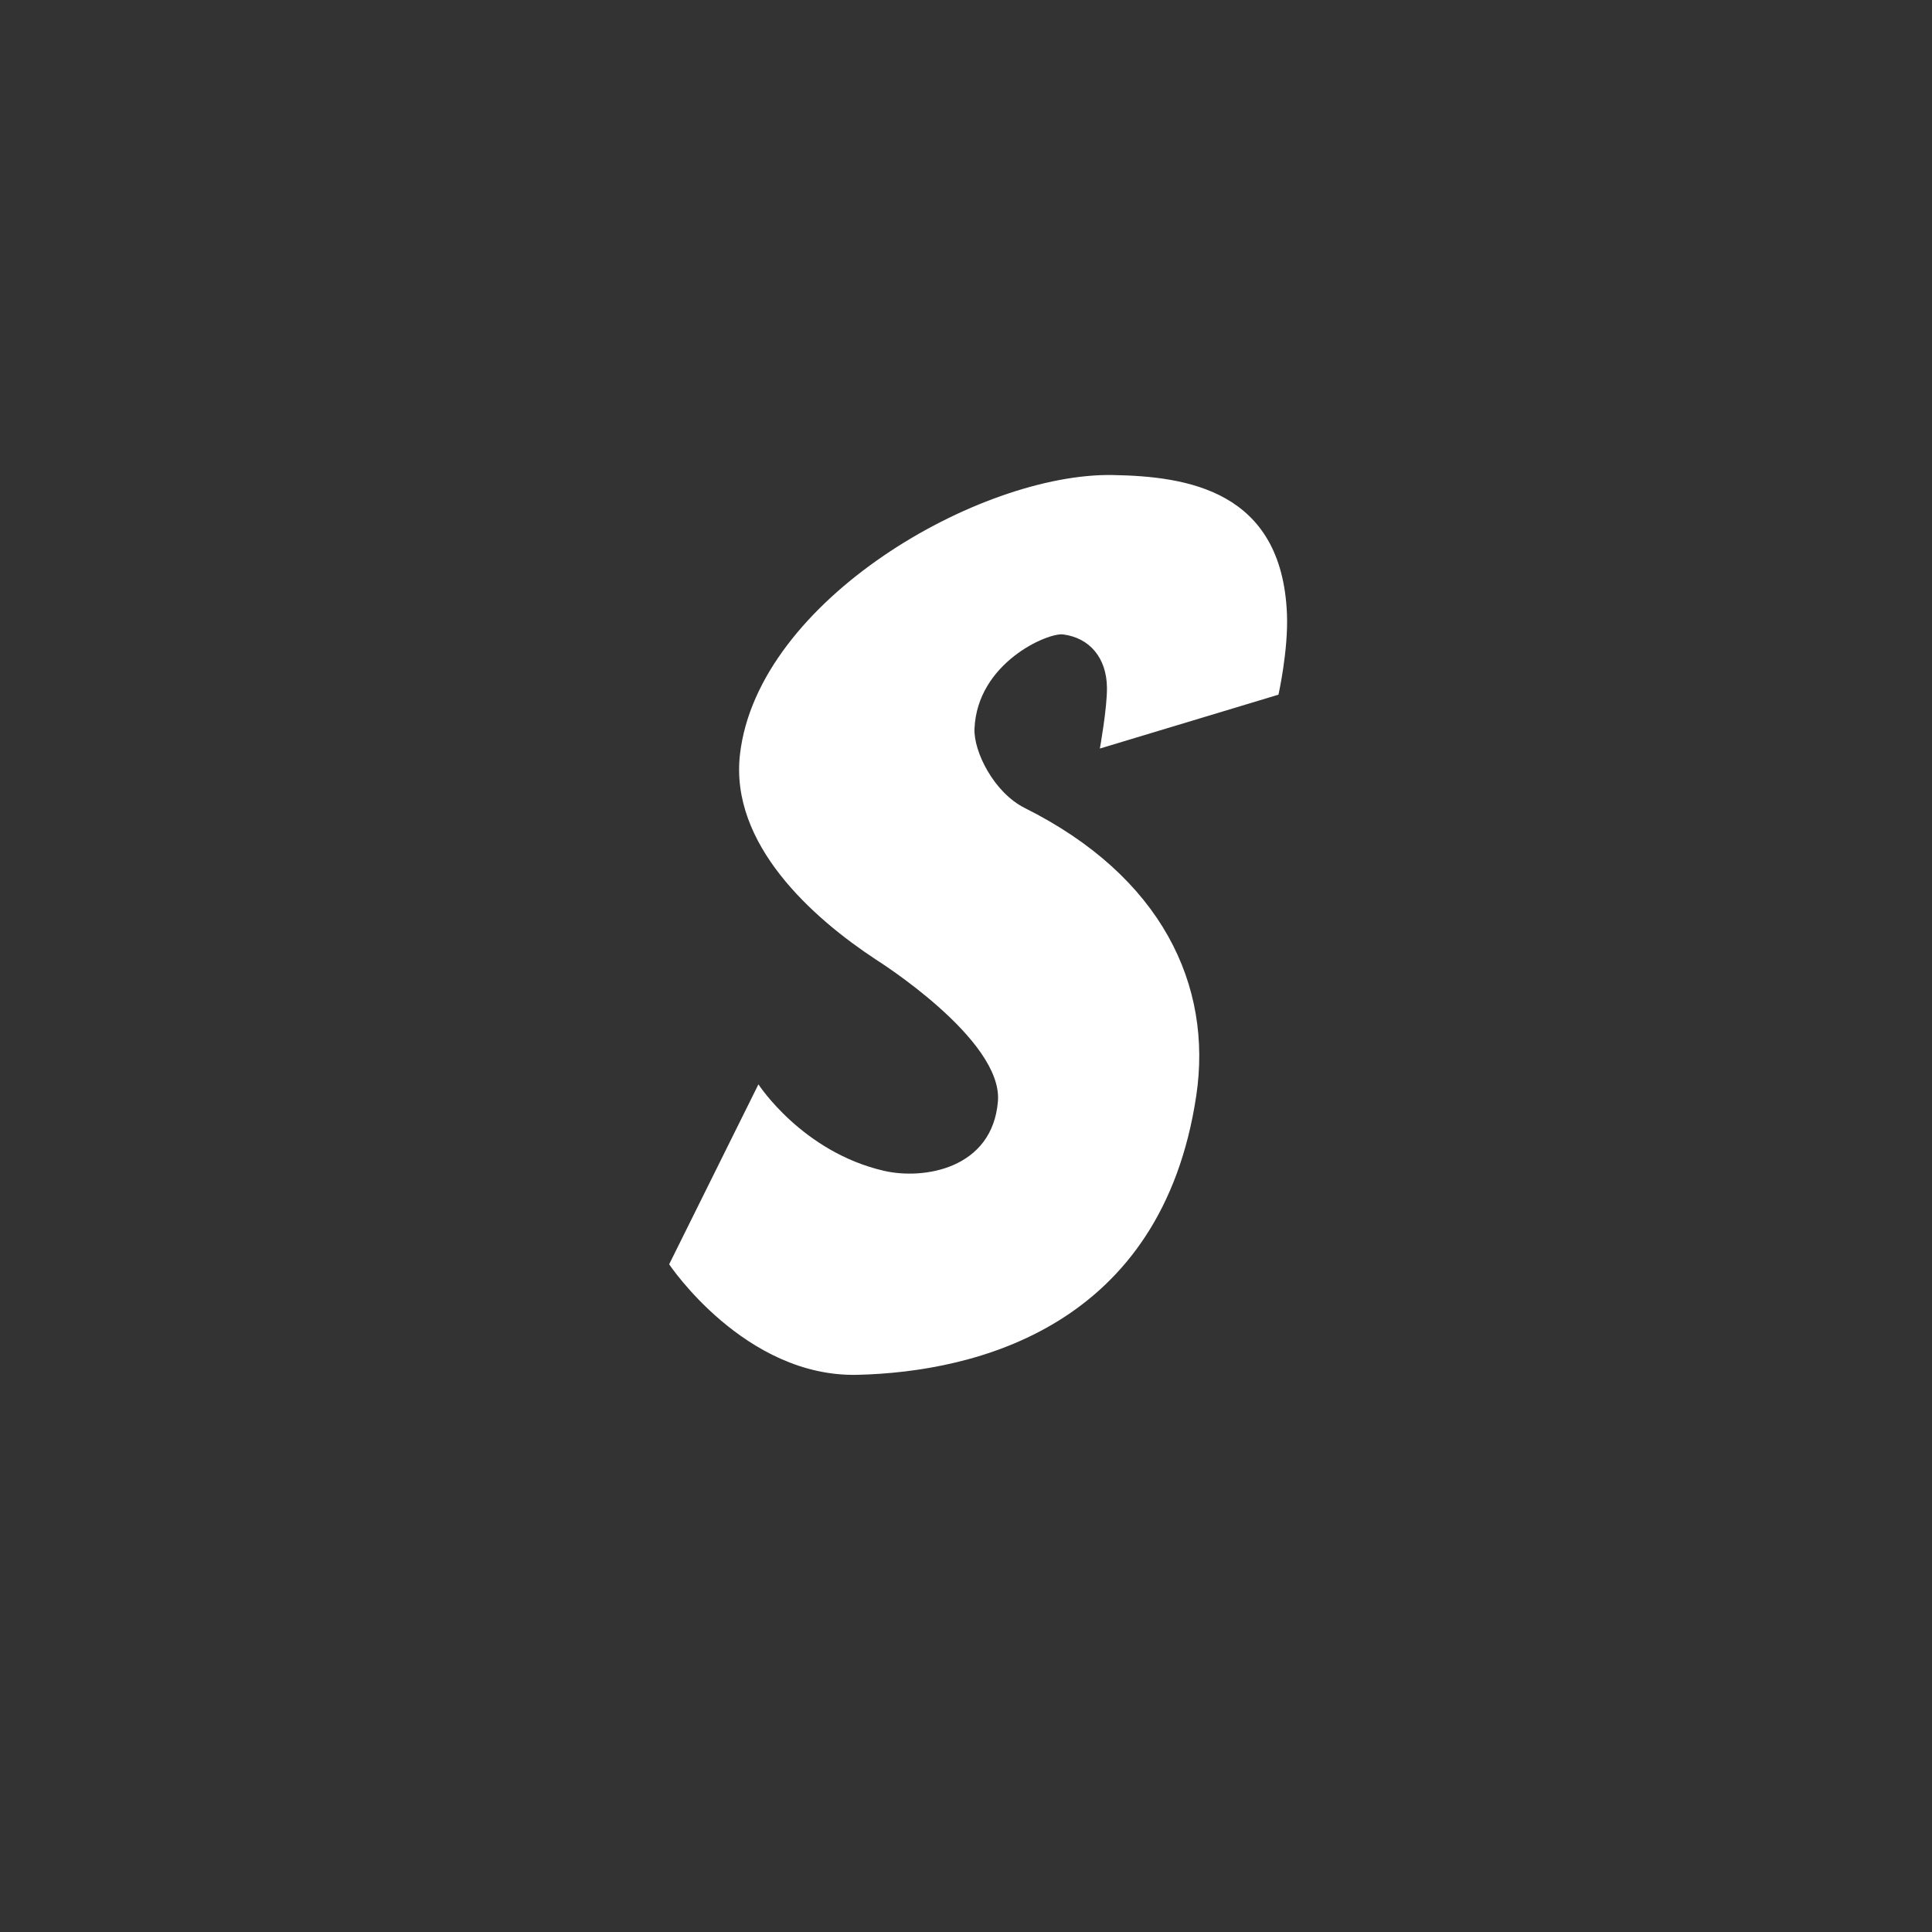 <?xml version="1.0" encoding="UTF-8" standalone="no"?>
<!-- Created with Inkscape (http://www.inkscape.org/) -->

<svg
   xmlns:dc="http://purl.org/dc/elements/1.1/"
   xmlns:cc="http://creativecommons.org/ns#"
   xmlns:rdf="http://www.w3.org/1999/02/22-rdf-syntax-ns#"
   xmlns:svg="http://www.w3.org/2000/svg"
   xmlns="http://www.w3.org/2000/svg"
   xmlns:sodipodi="http://sodipodi.sourceforge.net/DTD/sodipodi-0.dtd"
   xmlns:inkscape="http://www.inkscape.org/namespaces/inkscape"
   width="48px"
   height="48px"
   viewBox="0 0 48 48"
   version="1.1"
   id="SVGRoot"
   inkscape:version="0.92.4 (5da689c313, 2019-01-14)"
   sodipodi:docname="superflya.svg"
   inkscape:export-filename="C:\Users\Admin\Documents\Rainmeter\Skins\Honeycomb-NG\@Resources\Images\openshot.png"
   inkscape:export-xdpi="512"
   inkscape:export-ydpi="512">
  <rect x="0" y="0" width="48" height="48" fill="#333333" stroke="none"/>
  <defs
     id="defs1995" />
  <sodipodi:namedview
     id="base"
     pagecolor="#ffffff"
     bordercolor="#666666"
     borderopacity="1.0"
     inkscape:pageopacity="0.0"
     inkscape:pageshadow="2"
     inkscape:zoom="9.0416671"
     inkscape:cx="3.1611698"
     inkscape:cy="24.580877"
     inkscape:document-units="px"
     inkscape:current-layer="layer1"
     showgrid="true"
     inkscape:window-width="1920"
     inkscape:window-height="1017"
     inkscape:window-x="-8"
     inkscape:window-y="-8"
     inkscape:window-maximized="1"
     inkscape:grid-bbox="true"
     inkscape:snap-global="false">
    <inkscape:grid
       type="xygrid"
       id="grid2562" />
  </sodipodi:namedview>
  <g
     inkscape:label="Layer 1"
     inkscape:groupmode="layer"
     id="layer1">
    <path
       style="fill:#ffffff;stroke-width:0.094"
       d="m 27.327,18.597 4.436,-1.338 c 0,0 0.248,-1.105 0.211,-2.007 -0.127,-3.073 -2.485,-3.418 -4.33,-3.45 -3.292,-0.058 -8.814,3.105 -9.259,6.935 -0.26,2.24 1.814,4.076 3.38,5.105 0,0 3.155,1.978 3.028,3.521 -0.138,1.673 -1.837,1.956 -2.834,1.725 -2.033,-0.471 -3.116,-2.148 -3.116,-2.148 l -2.218,4.471 c 0,0 1.877,2.814 4.681,2.746 2.944,-0.071 7.557,-1.197 8.415,-6.935 0.41,-2.743 -0.857,-5.446 -4.26,-7.147 -0.767,-0.383 -1.275,-1.404 -1.25,-1.972 0.071,-1.638 1.821,-2.389 2.2,-2.341 0.665,0.085 1.082,0.586 1.091,1.32 0.006,0.508 -0.176,1.514 -0.176,1.514 z"
       id="path852"
       inkscape:connector-curvature="0"
       sodipodi:nodetypes="ccssscssccssssssc" />
  </g>
</svg>
